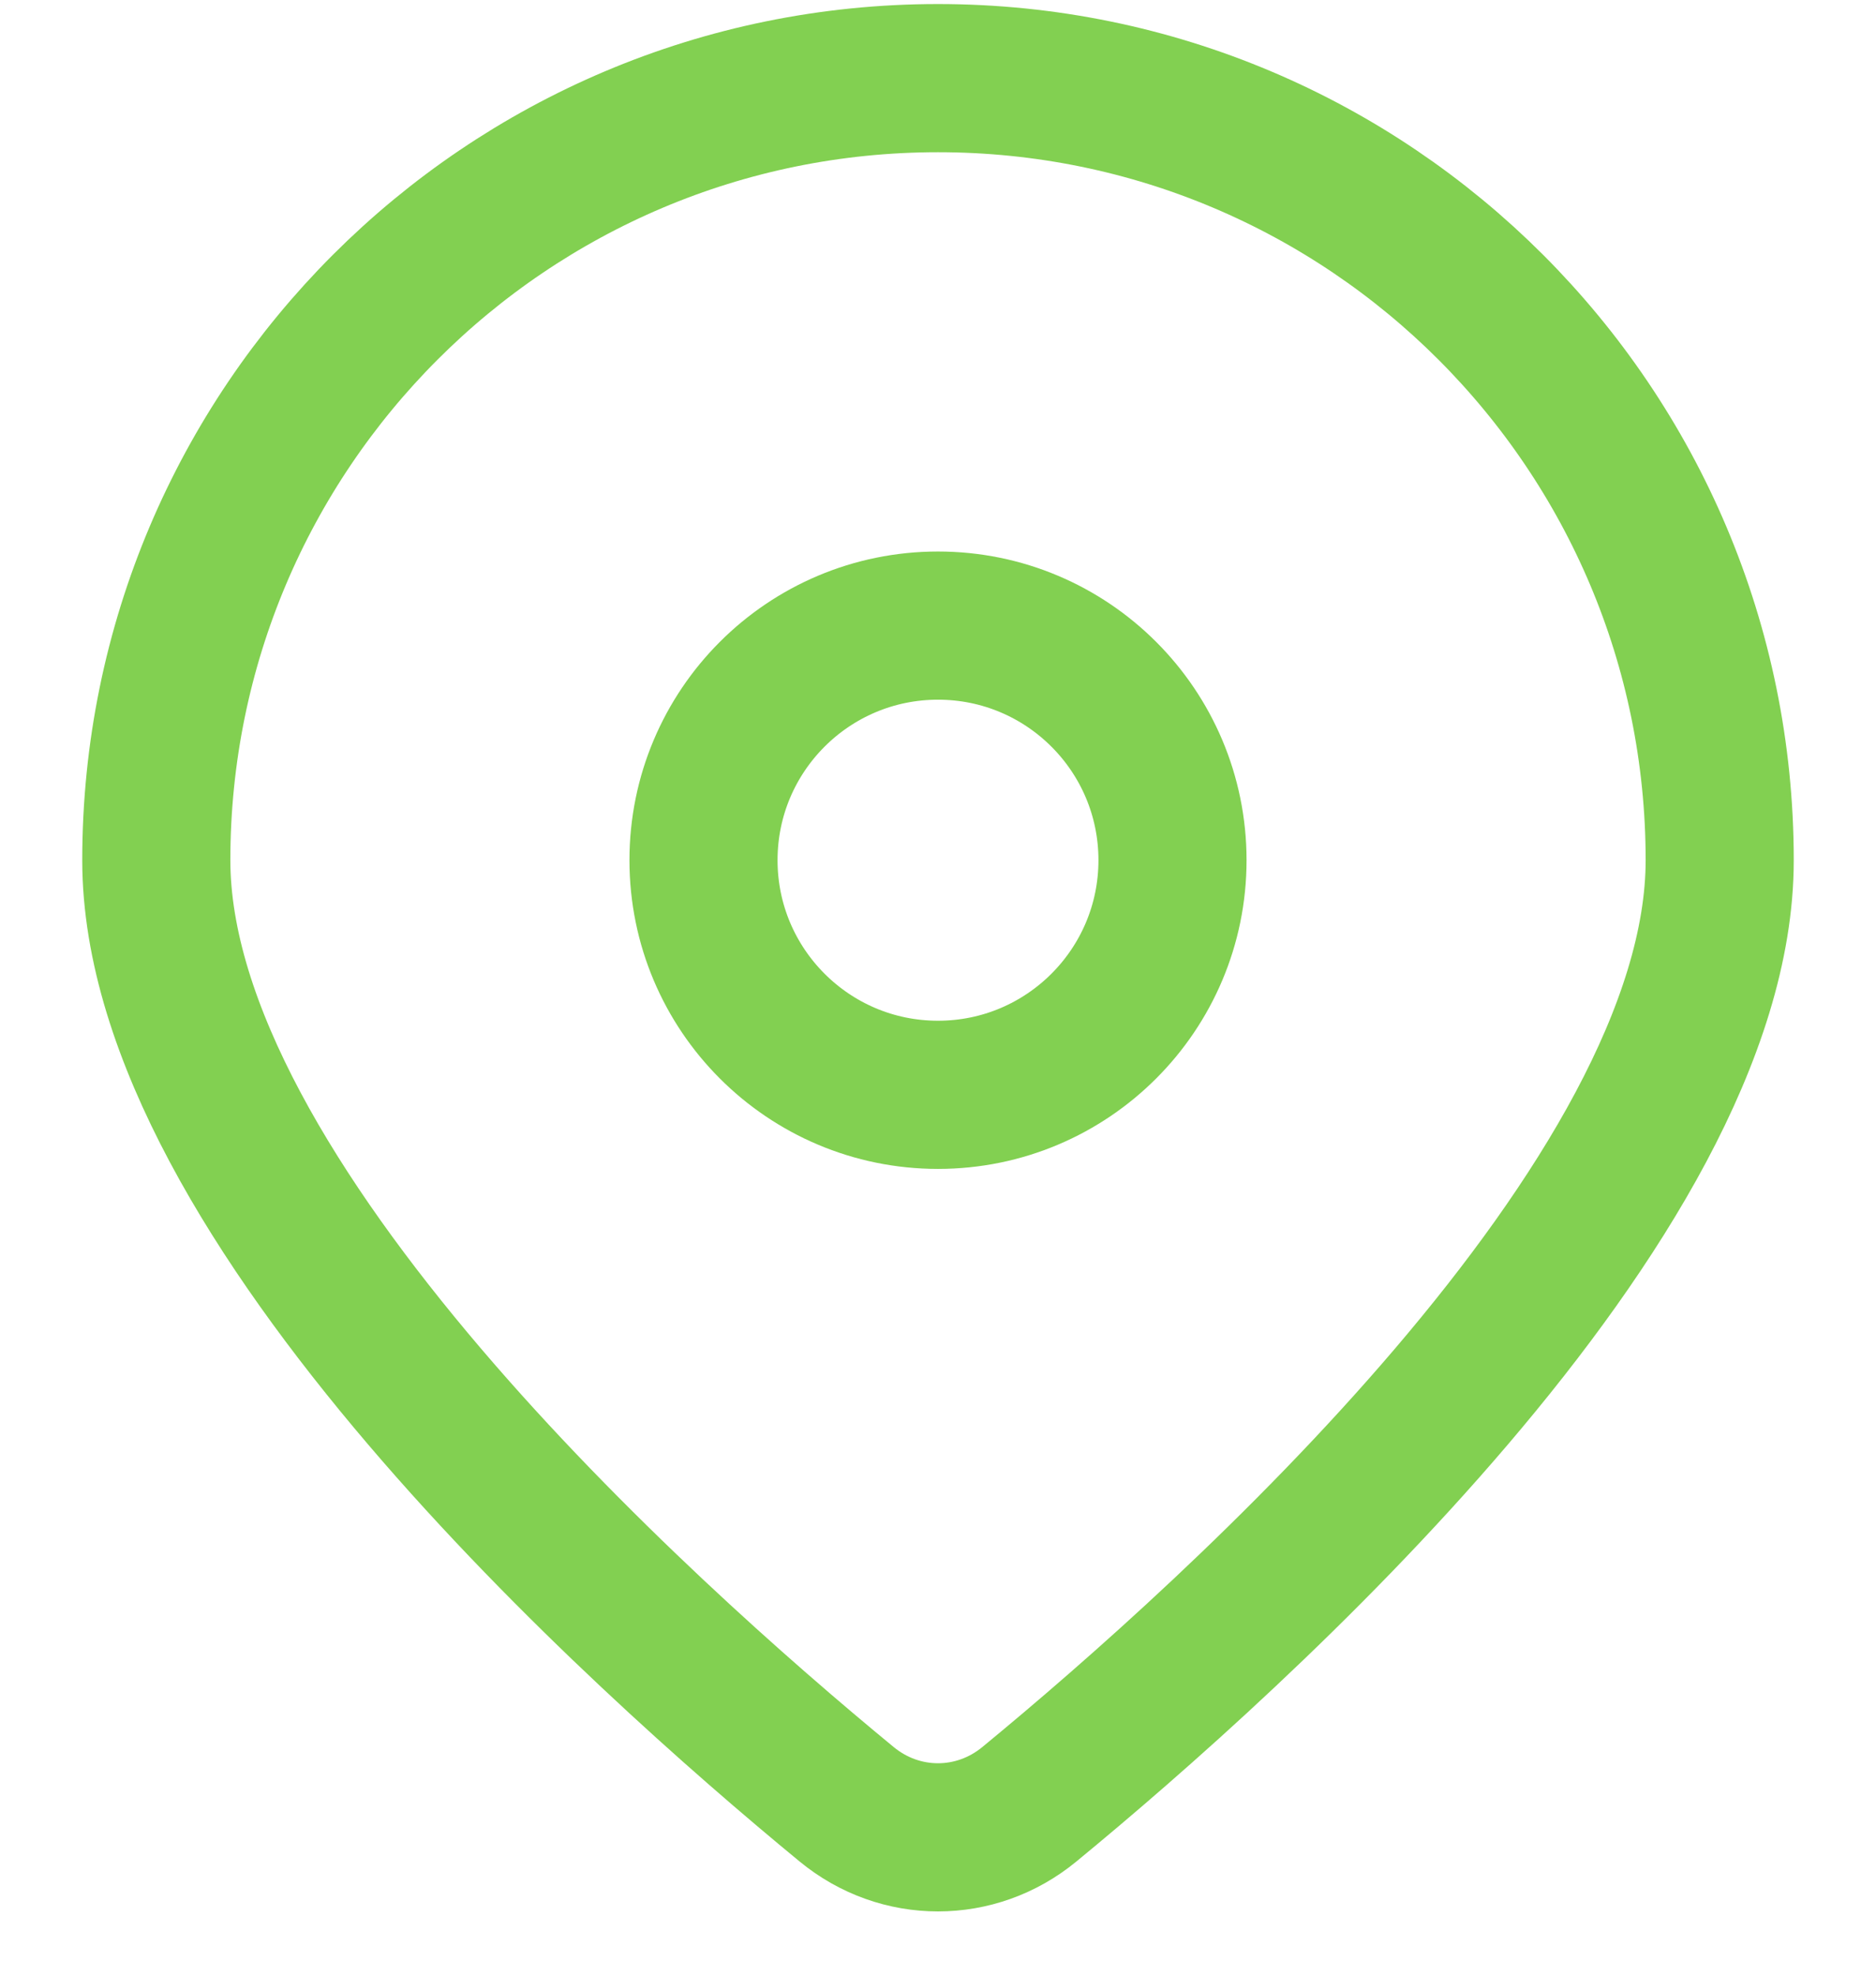 <svg width="19" height="20" viewBox="0 0 19 20" fill="none" xmlns="http://www.w3.org/2000/svg">
<path d="M17.417 8.708C17.417 12.148 12.514 16.547 10.425 18.265C9.883 18.711 9.117 18.711 8.575 18.265C6.486 16.547 1.583 12.148 1.583 8.708C1.583 4.335 5.128 0.791 9.5 0.791C13.872 0.791 17.417 4.335 17.417 8.708Z" stroke="#82D051" stroke-width="1.5"/>
<path d="M11.875 8.708C11.875 10.019 10.812 11.083 9.5 11.083C8.188 11.083 7.125 10.019 7.125 8.708C7.125 7.396 8.188 6.333 9.5 6.333C10.812 6.333 11.875 7.396 11.875 8.708Z" stroke="#82D051" stroke-width="1.5"/>
</svg>
